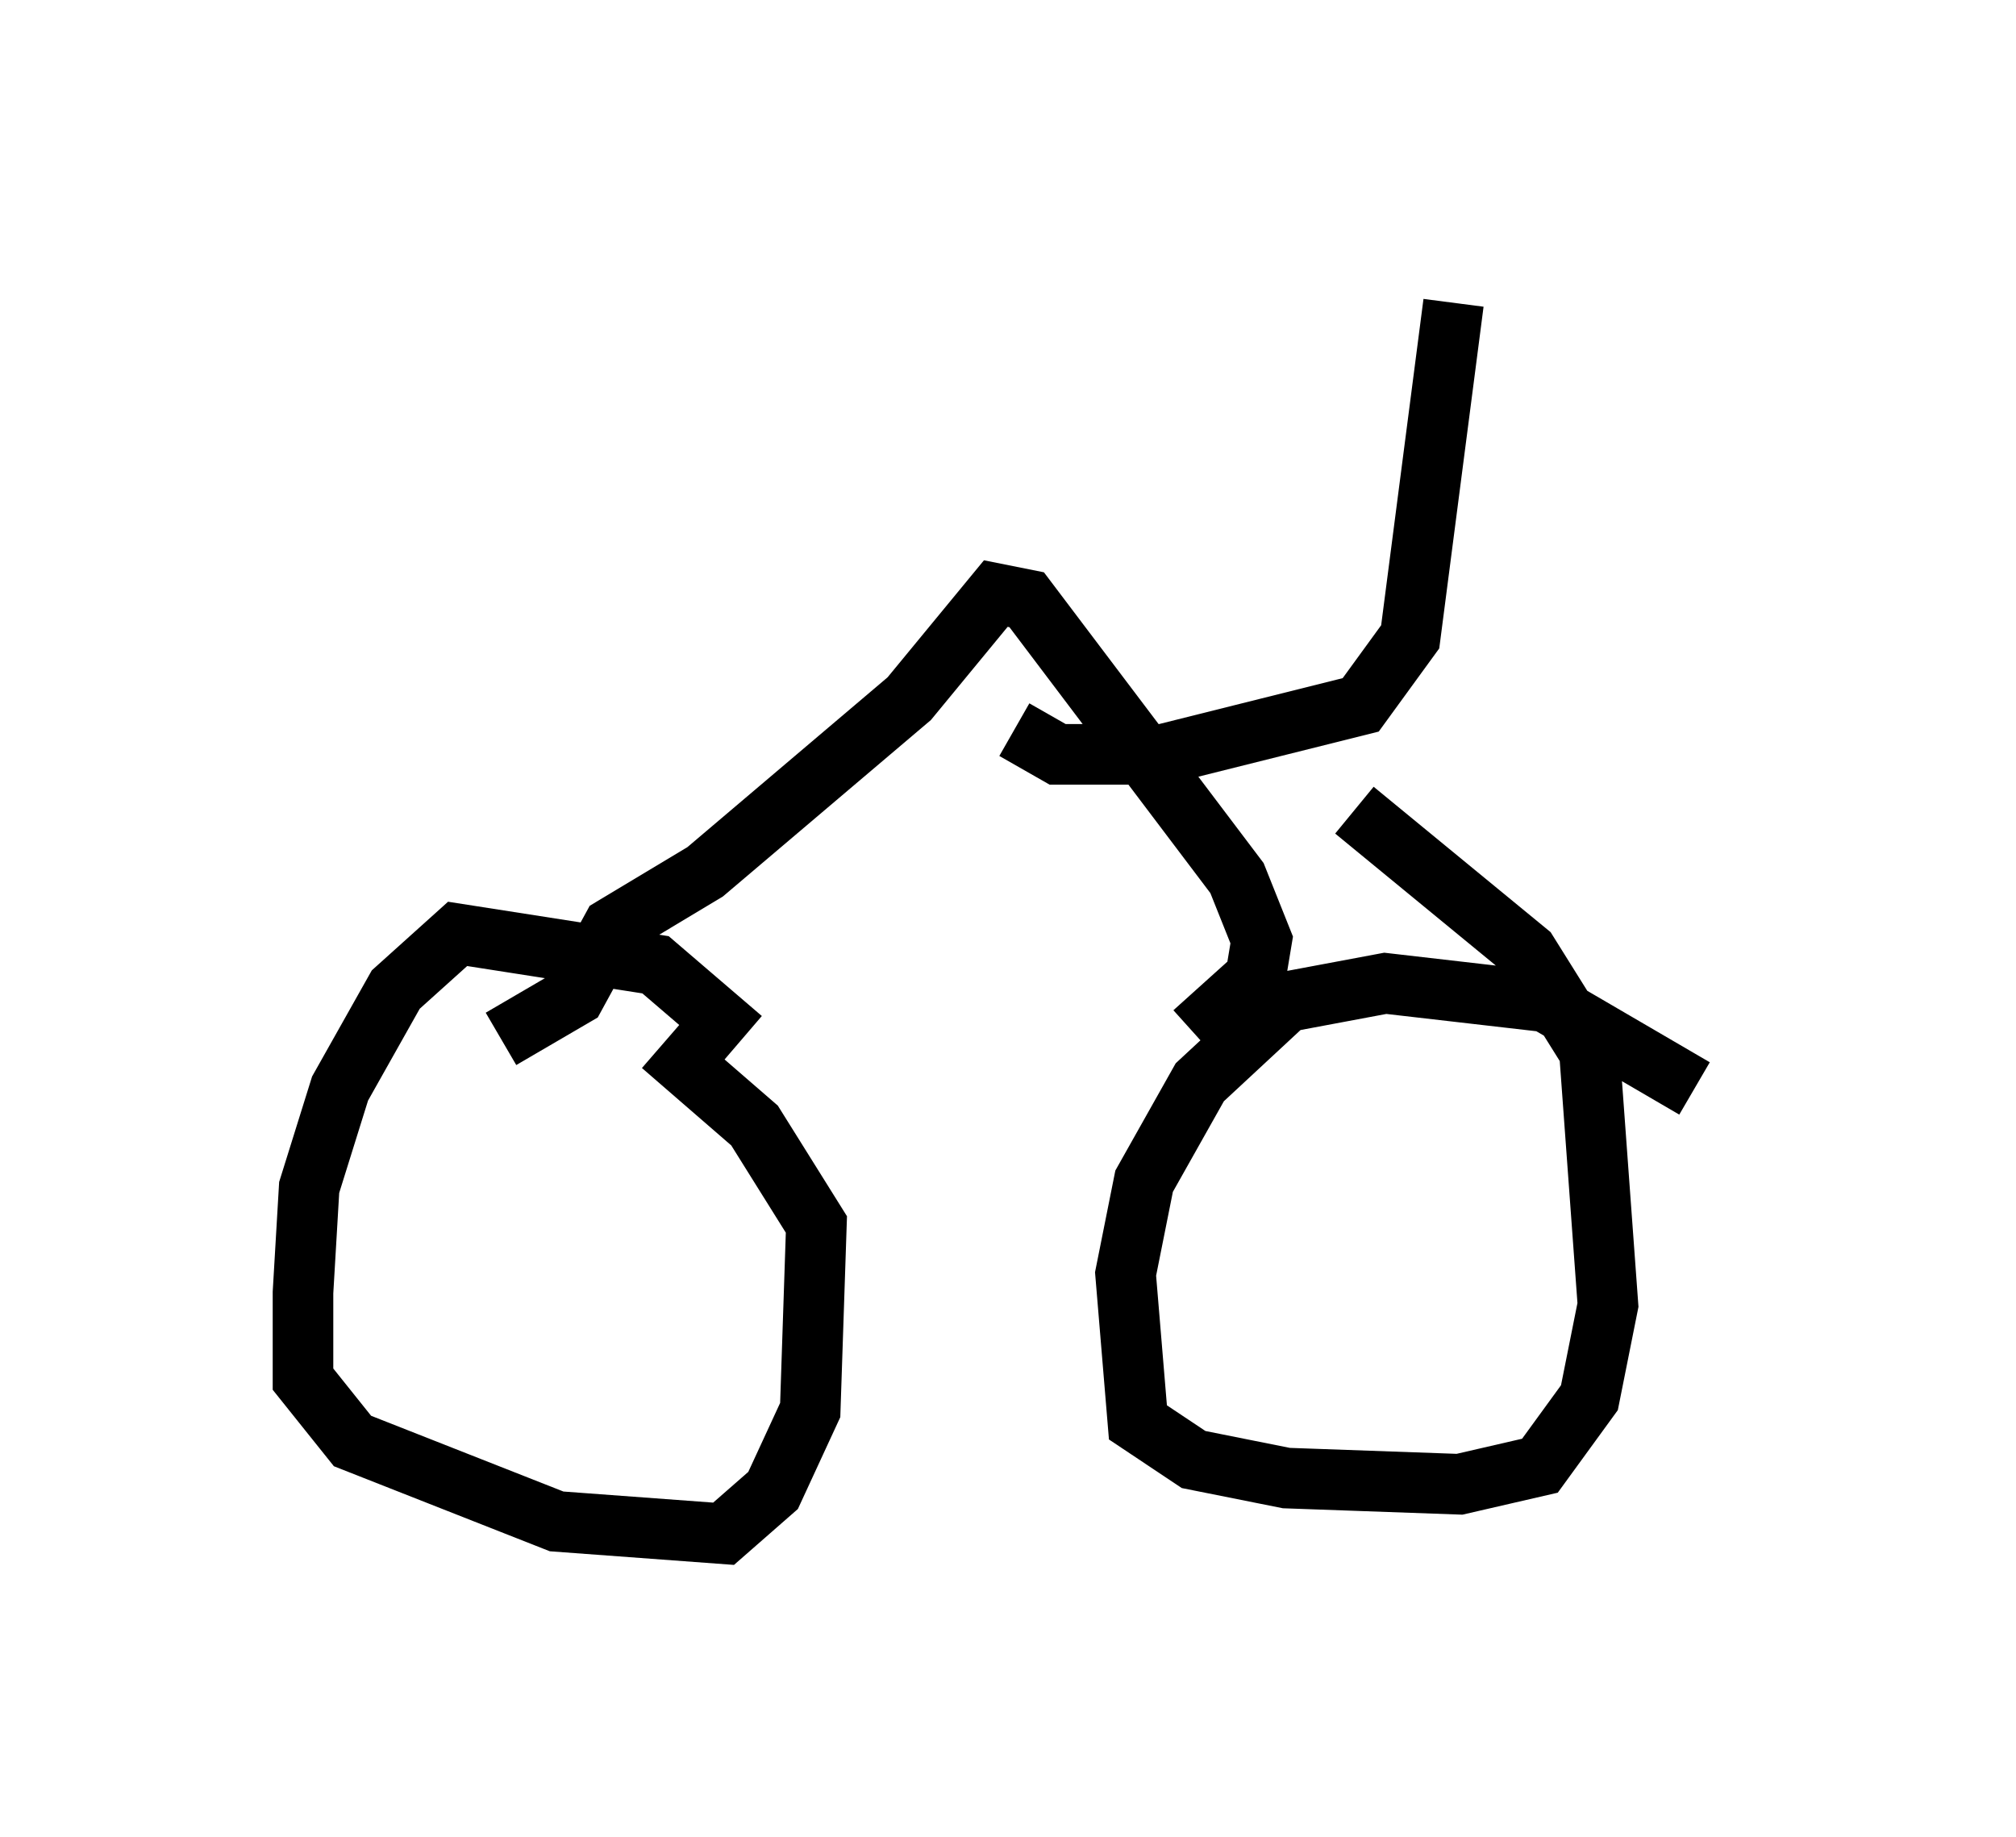 <?xml version="1.0" encoding="utf-8" ?>
<svg baseProfile="full" height="30.315" version="1.1" width="33.275" xmlns="http://www.w3.org/2000/svg" xmlns:ev="http://www.w3.org/2001/xml-events" xmlns:xlink="http://www.w3.org/1999/xlink"><defs /><rect fill="white" height="30.315" width="33.275" x="0" y="0" /><path d="M28.275, 19.088 m-0.306, -1.123 l-2.45, -1.429 -2.654, -0.306 l-1.633, 0.306 -1.429, 1.327 l-0.919, 1.633 -0.306, 1.531 l0.204, 2.45 0.919, 0.613 l1.531, 0.306 2.858, 0.102 l1.327, -0.306 0.817, -1.123 l0.306, -1.531 -0.306, -4.185 l-1.021, -1.633 -2.858, -2.348 m-10.106, 3.777 l-1.429, -1.225 -3.267, -0.51 l-1.021, 0.919 -0.919, 1.633 l-0.51, 1.633 -0.102, 1.735 l0.0, 1.429 0.817, 1.021 l3.369, 1.327 2.756, 0.204 l0.817, -0.715 0.613, -1.327 l0.102, -3.063 -1.021, -1.633 l-1.531, -1.327 m8.779, -0.204 l1.021, -0.919 0.102, -0.613 l-0.408, -1.021 -3.471, -4.594 l-0.51, -0.102 -1.429, 1.735 l-3.369, 2.858 -1.531, 0.919 l-0.613, 1.123 -1.225, 0.715 m8.473, -5.104 l0.715, 0.408 1.735, 0.0 l3.267, -0.817 0.817, -1.123 l0.715, -5.513 " fill="none" stroke="black" stroke-width="1" /></svg>
